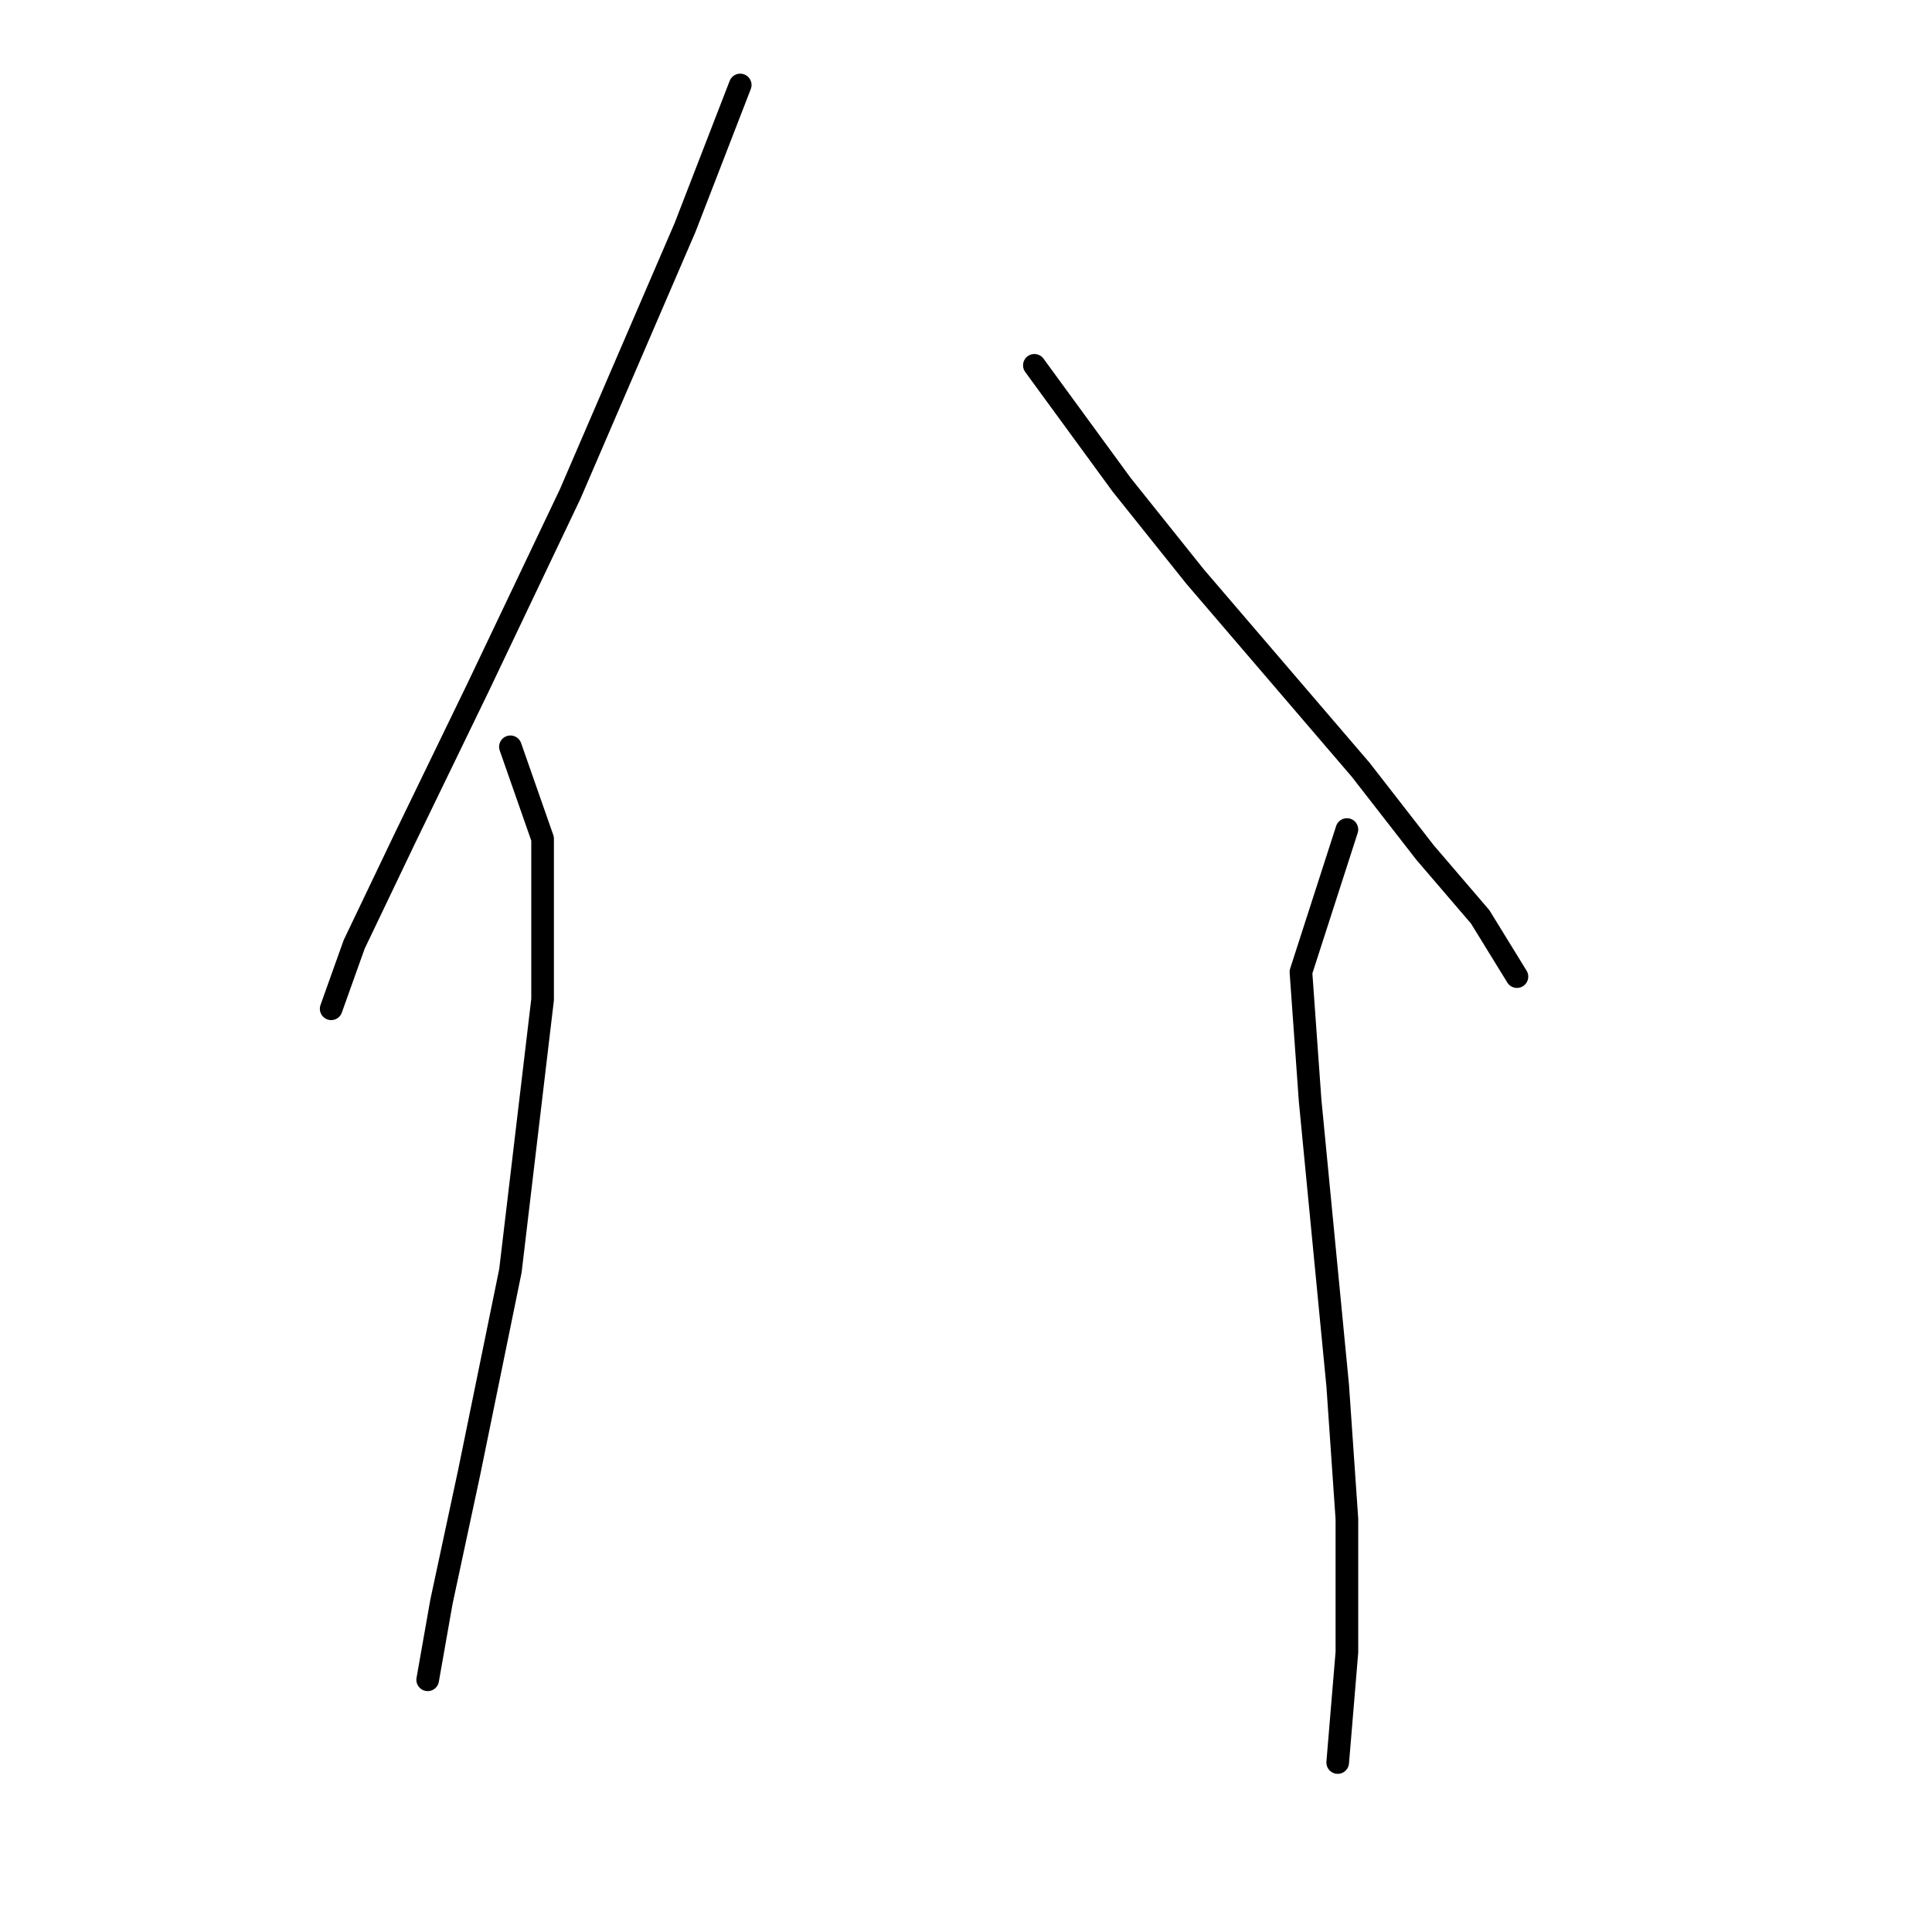 <?xml version="1.0" standalone="no"?>
    <svg width="256" height="256" xmlns="http://www.w3.org/2000/svg" version="1.1">
    <polyline stroke="black" stroke-width="3" stroke-linecap="round" fill="transparent" stroke-linejoin="round" points="98.083 11.26 90.775 30.138 75.55 65.46 63.37 91.038 53.626 111.135 46.927 125.142 43.882 133.668 43.882 133.668 " />
        <polyline stroke="black" stroke-width="3" stroke-linecap="round" fill="transparent" stroke-linejoin="round" points="67.633 98.955 71.896 111.135 71.896 132.45 67.633 168.381 62.152 195.176 58.498 212.228 56.671 222.581 56.671 222.581 " />
        <polyline stroke="black" stroke-width="3" stroke-linecap="round" fill="transparent" stroke-linejoin="round" points="137.059 48.408 148.63 64.242 158.374 76.422 169.336 89.211 180.298 102 188.823 112.962 196.131 121.488 201.003 129.405 201.003 129.405 " />
        <polyline stroke="black" stroke-width="3" stroke-linecap="round" fill="transparent" stroke-linejoin="round" points="178.471 109.917 172.381 128.796 173.599 145.848 175.426 164.727 177.253 183.605 178.471 201.266 178.471 218.927 177.253 233.543 177.253 233.543 " />
        </svg>
